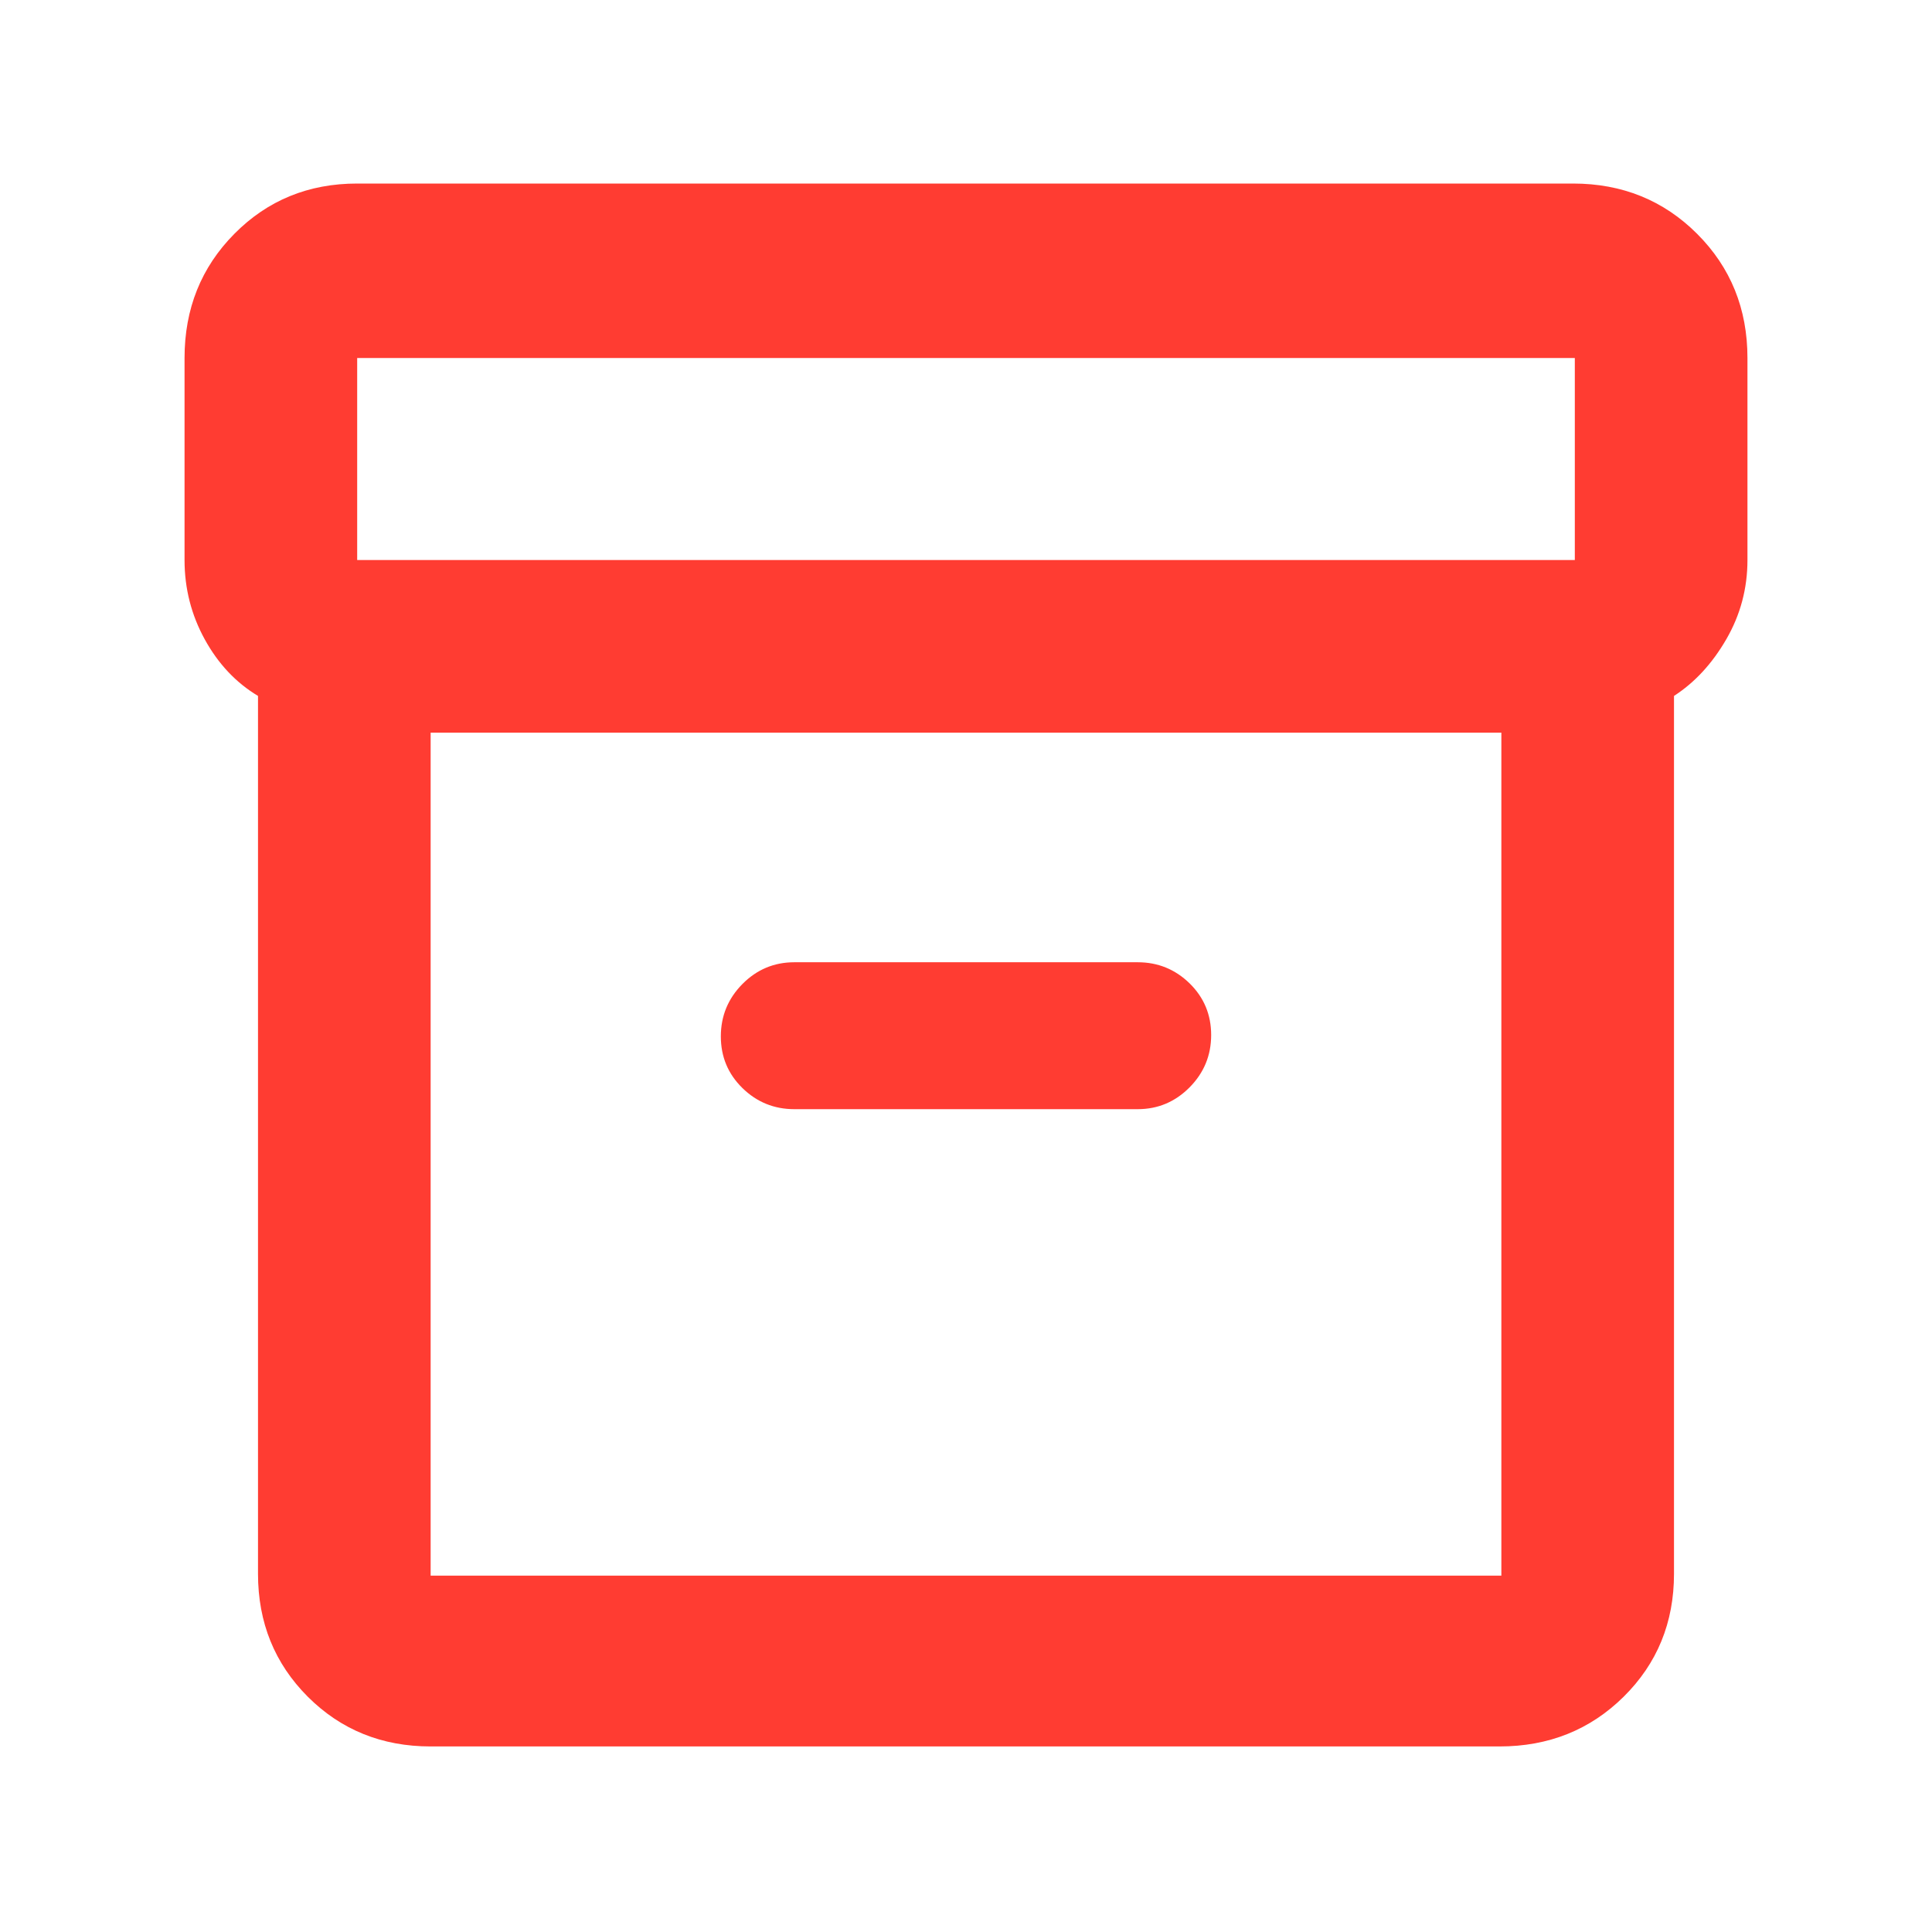 <?xml version="1.0" encoding="utf-8"?>
<svg clip-rule="evenodd" fill-rule="evenodd" stroke-linejoin="round" stroke-miterlimit="2" viewBox="0 0 48 48" xmlns="http://www.w3.org/2000/svg">
  <path fill="rgb(255, 60, 50)" d="M 10.699 43.39 C 9.489 43.39 8.471 42.978 7.646 42.154 C 6.823 41.329 6.41 40.312 6.41 39.101 L 6.41 17.29 C 5.863 16.962 5.422 16.494 5.087 15.885 C 4.753 15.277 4.585 14.621 4.585 13.914 L 4.585 8.895 C 4.585 7.672 4.997 6.643 5.822 5.81 C 6.646 4.977 7.663 4.56 8.874 4.56 L 39.08 4.56 C 40.303 4.56 41.332 4.977 42.165 5.81 C 42.998 6.643 43.415 7.672 43.415 8.895 L 43.415 13.914 C 43.415 14.621 43.24 15.276 42.89 15.881 C 42.54 16.486 42.107 16.956 41.59 17.29 L 41.59 39.101 C 41.59 40.312 41.173 41.329 40.34 42.154 C 39.506 42.978 38.478 43.39 37.255 43.39 Z M 8.874 13.914 L 39.126 13.914 L 39.126 8.895 L 8.874 8.895 Z M 10.699 18.203 L 10.699 39.146 L 37.301 39.146 L 37.301 18.203 Z M 18.445 27.032 C 18.088 26.682 17.909 26.255 17.909 25.749 C 17.909 25.243 18.088 24.809 18.445 24.448 C 18.803 24.087 19.233 23.907 19.734 23.907 L 28.266 23.907 C 28.767 23.907 29.197 24.082 29.555 24.431 C 29.912 24.781 30.091 25.209 30.091 25.715 C 30.091 26.221 29.912 26.654 29.555 27.015 C 29.197 27.376 28.767 27.557 28.266 27.557 L 19.734 27.557 C 19.233 27.557 18.803 27.382 18.445 27.032 Z"/>
</svg>
